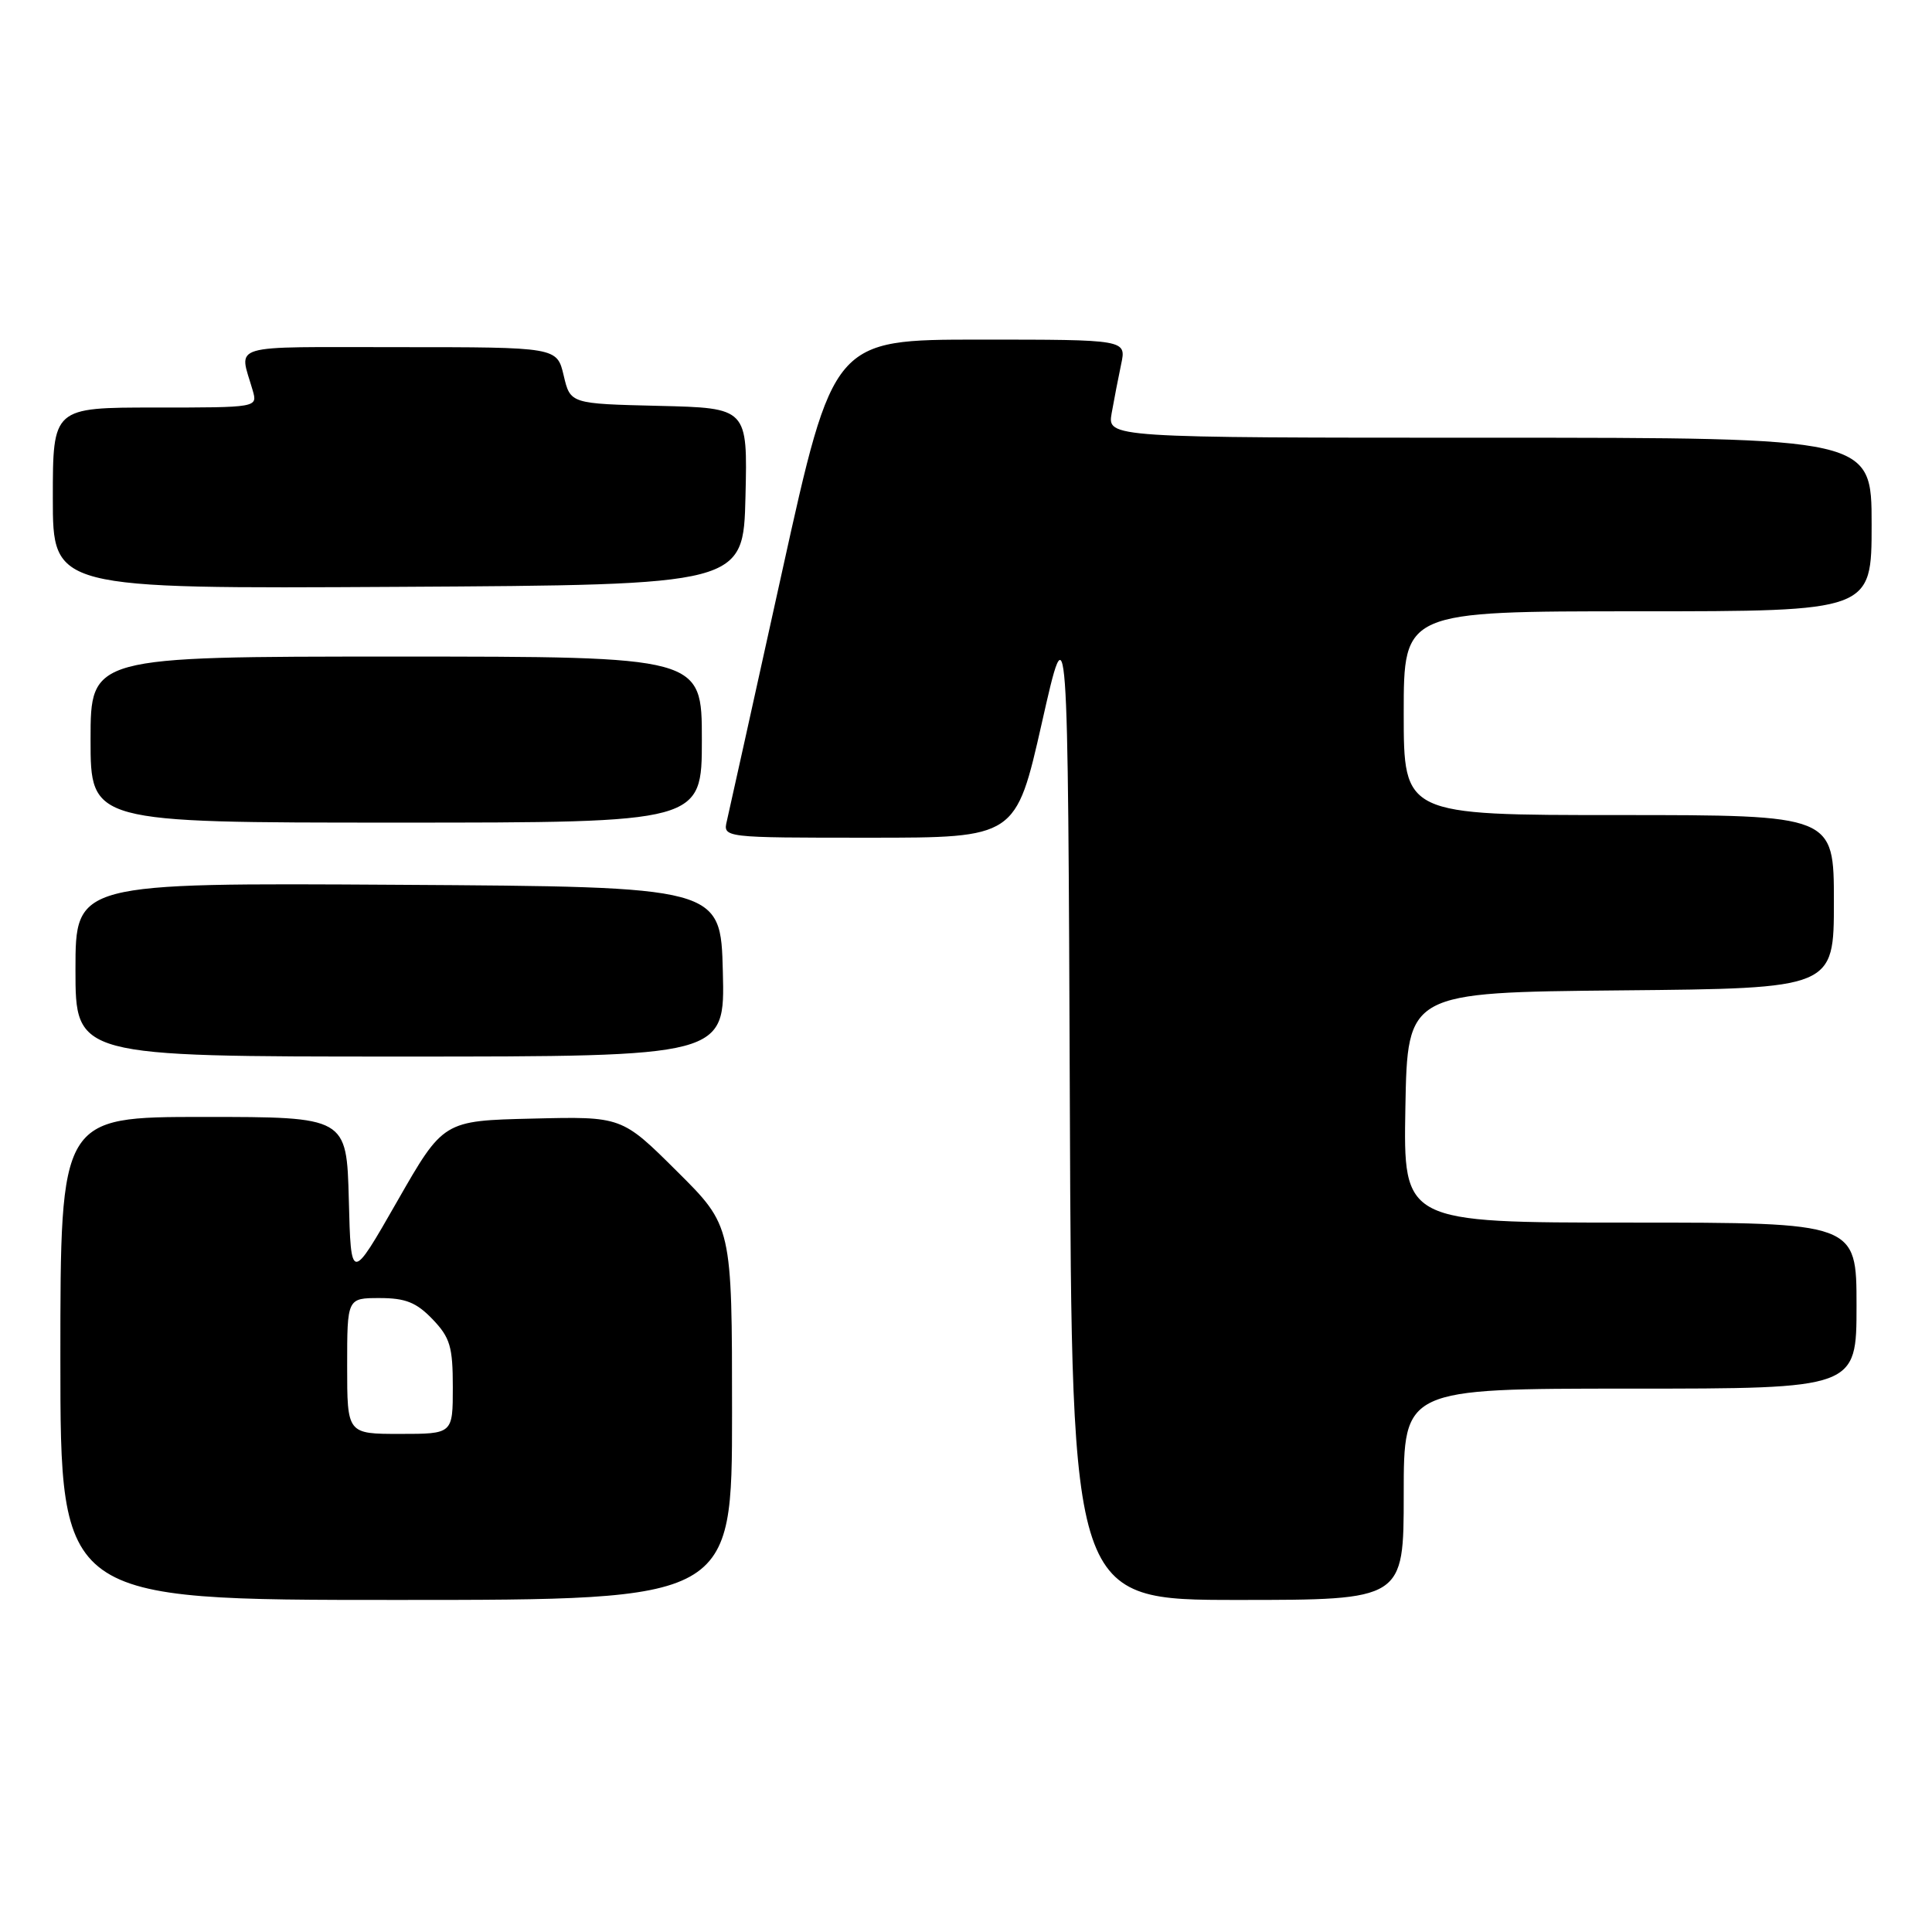 <?xml version="1.0" encoding="UTF-8" standalone="no"?>
<!DOCTYPE svg PUBLIC "-//W3C//DTD SVG 1.1//EN" "http://www.w3.org/Graphics/SVG/1.1/DTD/svg11.dtd" >
<svg xmlns="http://www.w3.org/2000/svg" xmlns:xlink="http://www.w3.org/1999/xlink" version="1.1" viewBox="0 0 256 256">
 <g >
 <path fill="currentColor"
d=" M 97.00 187.22 C 97.00 162.45 97.00 162.45 89.69 155.19 C 82.39 147.93 82.39 147.93 70.56 148.22 C 58.74 148.50 58.74 148.50 52.62 159.20 C 46.50 169.90 46.50 169.90 46.22 158.95 C 45.93 148.00 45.93 148.00 26.97 148.00 C 8.00 148.00 8.00 148.00 8.00 180.00 C 8.00 212.00 8.00 212.00 52.50 212.00 C 97.00 212.00 97.00 212.00 97.00 187.22 Z  M 186.00 198.00 C 186.00 184.00 186.00 184.00 216.00 184.00 C 246.00 184.00 246.00 184.00 246.00 173.00 C 246.00 162.00 246.00 162.00 215.97 162.00 C 185.95 162.00 185.95 162.00 186.22 146.75 C 186.50 131.50 186.50 131.50 214.75 131.23 C 243.00 130.97 243.00 130.97 243.00 119.48 C 243.00 108.00 243.00 108.00 214.50 108.00 C 186.00 108.00 186.00 108.00 186.00 94.50 C 186.00 81.00 186.00 81.00 217.00 81.00 C 248.00 81.00 248.00 81.00 248.00 69.50 C 248.00 58.00 248.00 58.00 197.37 58.00 C 146.74 58.00 146.74 58.00 147.30 54.75 C 147.62 52.96 148.18 50.04 148.56 48.25 C 149.25 45.00 149.25 45.00 129.83 45.00 C 110.42 45.00 110.42 45.00 103.63 75.75 C 99.90 92.66 96.61 107.51 96.32 108.75 C 95.78 111.00 95.78 111.00 115.20 111.00 C 134.61 111.00 134.61 111.00 138.06 95.75 C 141.50 80.50 141.50 80.50 141.76 146.25 C 142.01 212.00 142.01 212.00 164.01 212.00 C 186.00 212.00 186.00 212.00 186.00 198.00 Z  M 95.78 128.75 C 95.50 117.50 95.50 117.50 52.75 117.24 C 10.00 116.98 10.00 116.98 10.00 128.49 C 10.00 140.00 10.00 140.00 53.03 140.00 C 96.07 140.00 96.07 140.00 95.78 128.75 Z  M 93.00 98.00 C 93.00 87.00 93.00 87.00 52.50 87.00 C 12.00 87.00 12.00 87.00 12.00 98.00 C 12.00 109.00 12.00 109.00 52.50 109.00 C 93.00 109.00 93.00 109.00 93.00 98.00 Z  M 98.78 65.78 C 99.06 54.06 99.06 54.06 87.32 53.78 C 75.57 53.50 75.57 53.50 74.69 49.75 C 73.80 46.00 73.80 46.00 52.83 46.00 C 29.80 46.00 31.68 45.44 33.49 51.75 C 34.13 54.00 34.13 54.00 20.57 54.00 C 7.00 54.00 7.00 54.00 7.00 66.01 C 7.00 78.02 7.00 78.02 52.75 77.76 C 98.50 77.50 98.50 77.50 98.78 65.78 Z  M 46.00 181.00 C 46.00 172.00 46.00 172.00 50.31 172.00 C 53.73 172.00 55.18 172.58 57.31 174.80 C 59.64 177.23 60.00 178.44 60.00 183.80 C 60.00 190.00 60.00 190.00 53.00 190.00 C 46.00 190.00 46.00 190.00 46.00 181.00 Z "/>
</g>
</svg>
